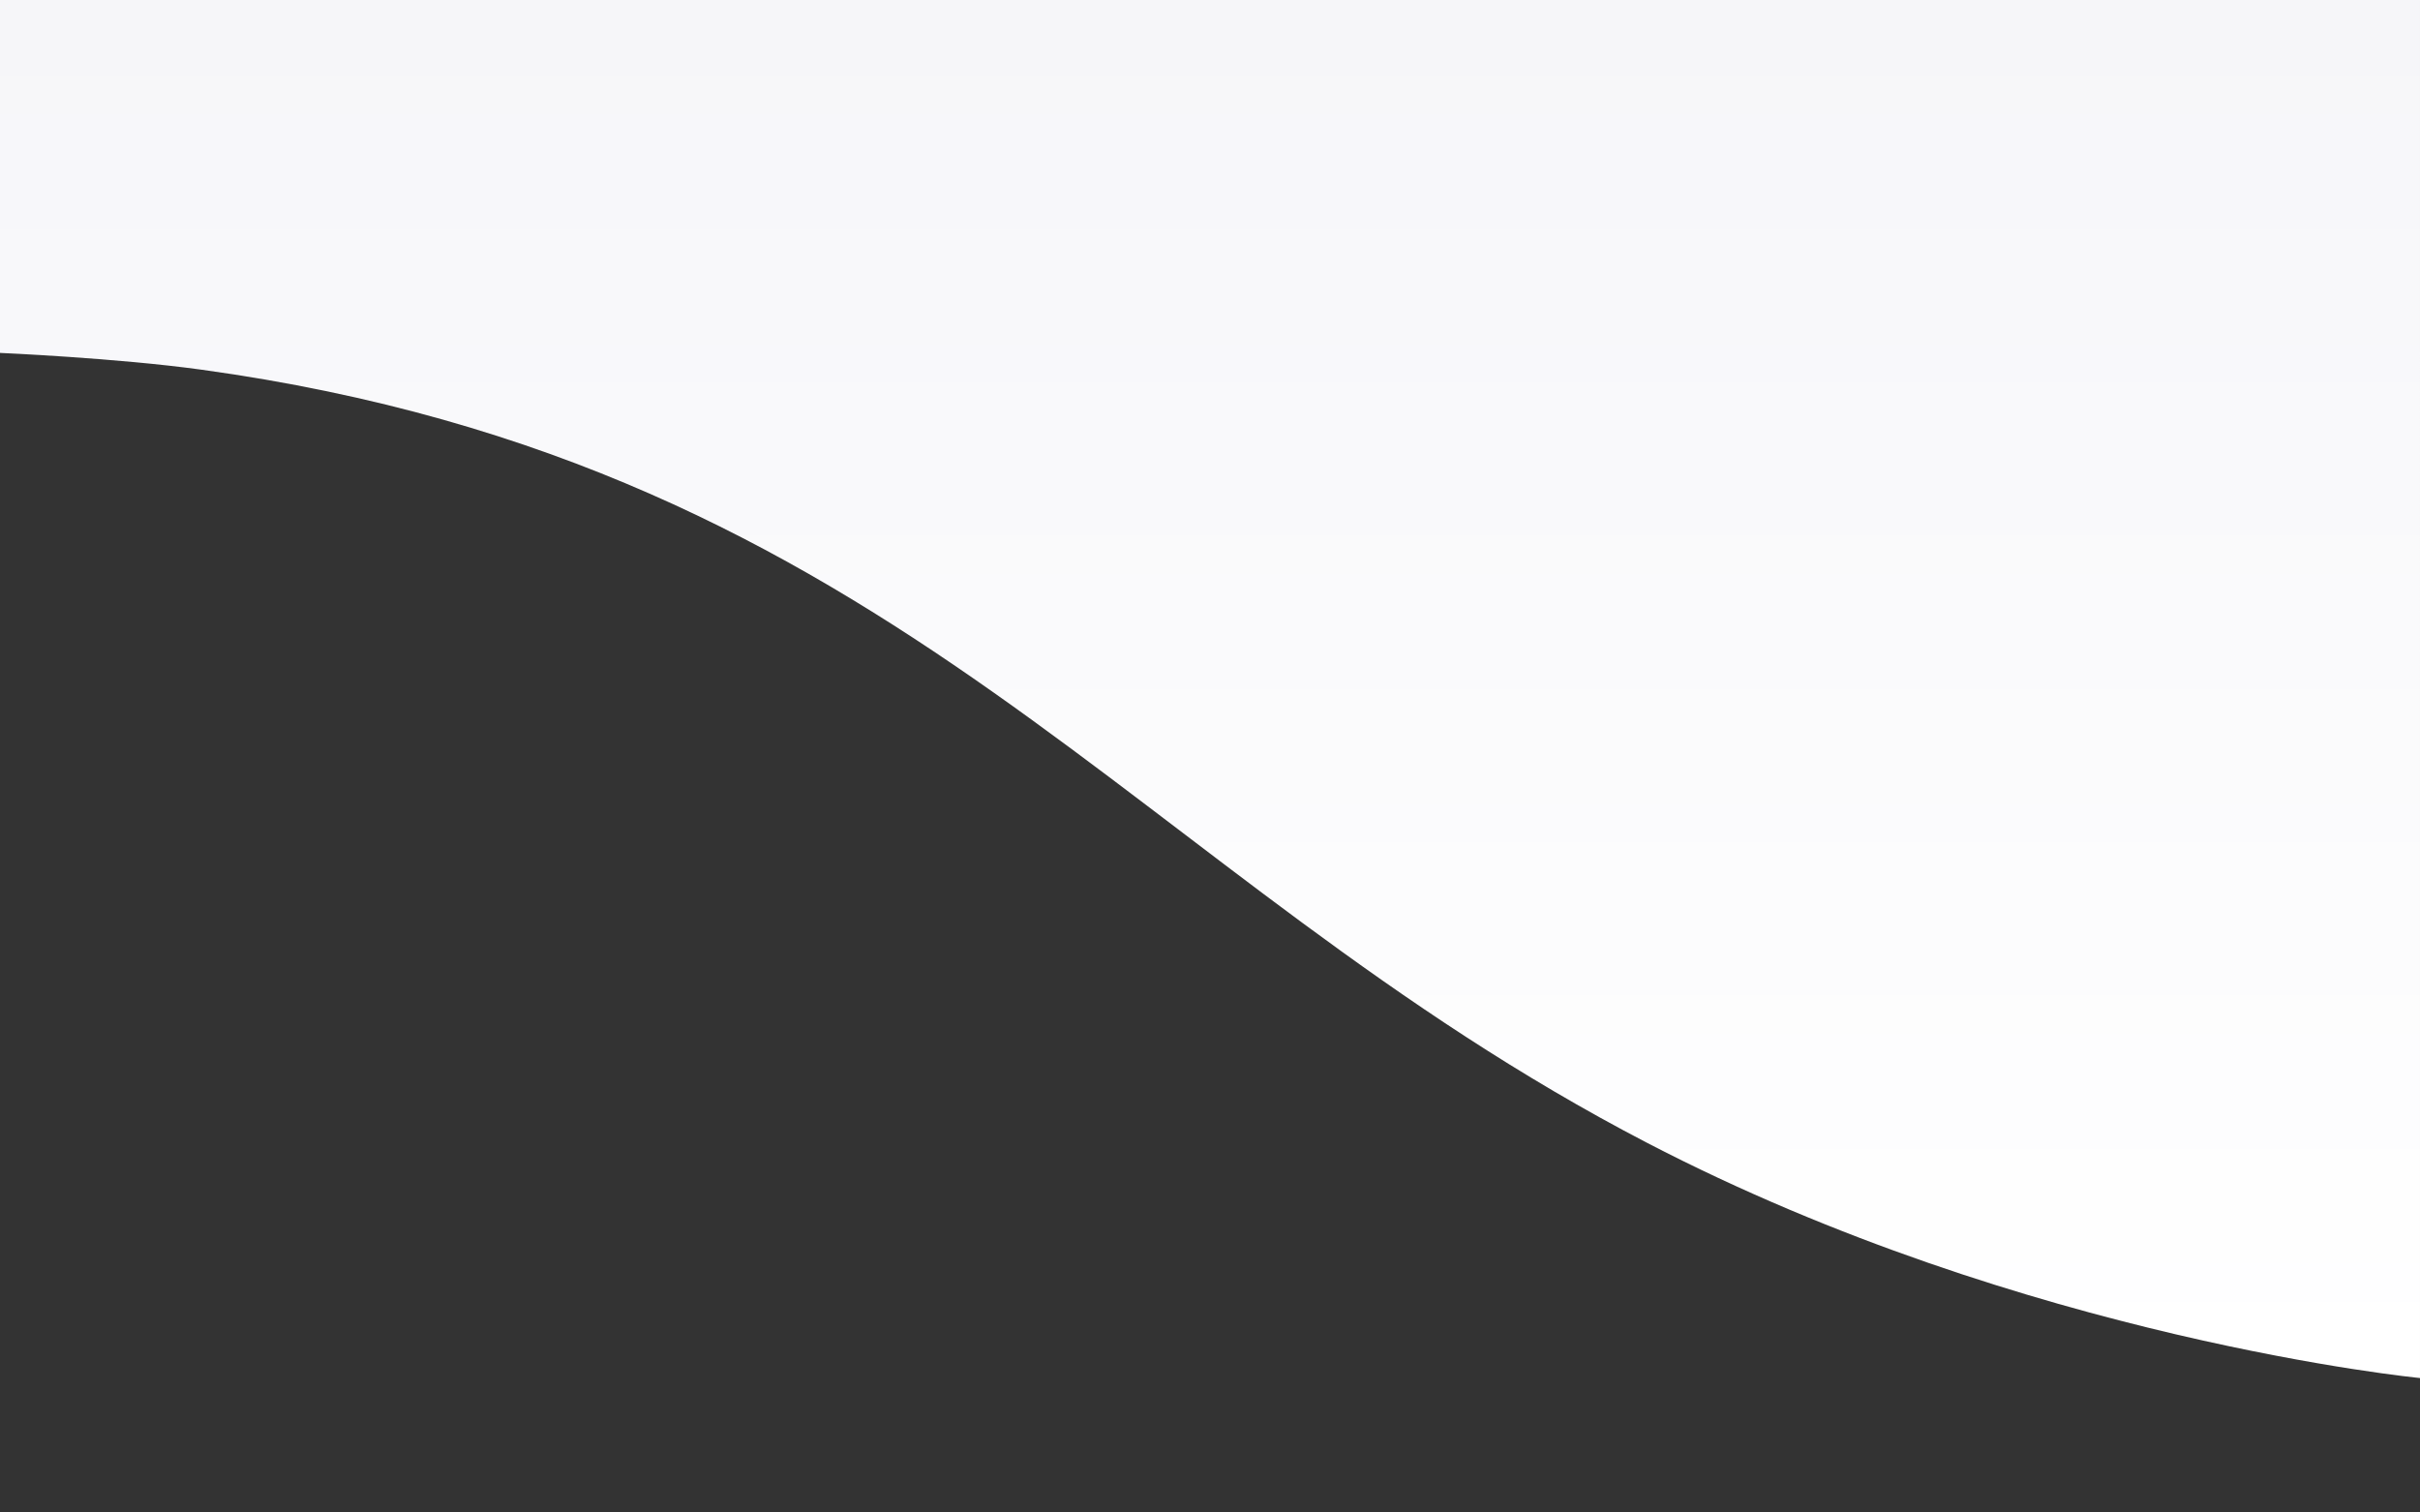 <svg width="1440" height="900" xmlns="http://www.w3.org/2000/svg" fill-rule="evenodd" clip-rule="evenodd" stroke-linejoin="round" stroke-miterlimit="1.414"><rect width="100%" height="100%" fill="#333333" stroke="none"/><path fill="none" d="M0 0h1440v900H0z"/><path d="M1440 0H0v210s69.298 2.999 120 10c415.101 57.321 554.156 301.074 860 460 225.762 117.313 460 140 460 140V0z" fill="url(#_Linear1)"/><defs><linearGradient id="_Linear1" x2="1" gradientUnits="userSpaceOnUse" gradientTransform="matrix(0 820 -1567.11 0 0 0)"><stop offset="0" stop-color="#f6f6f9"/><stop offset="1" stop-color="#fff"/></linearGradient></defs></svg>